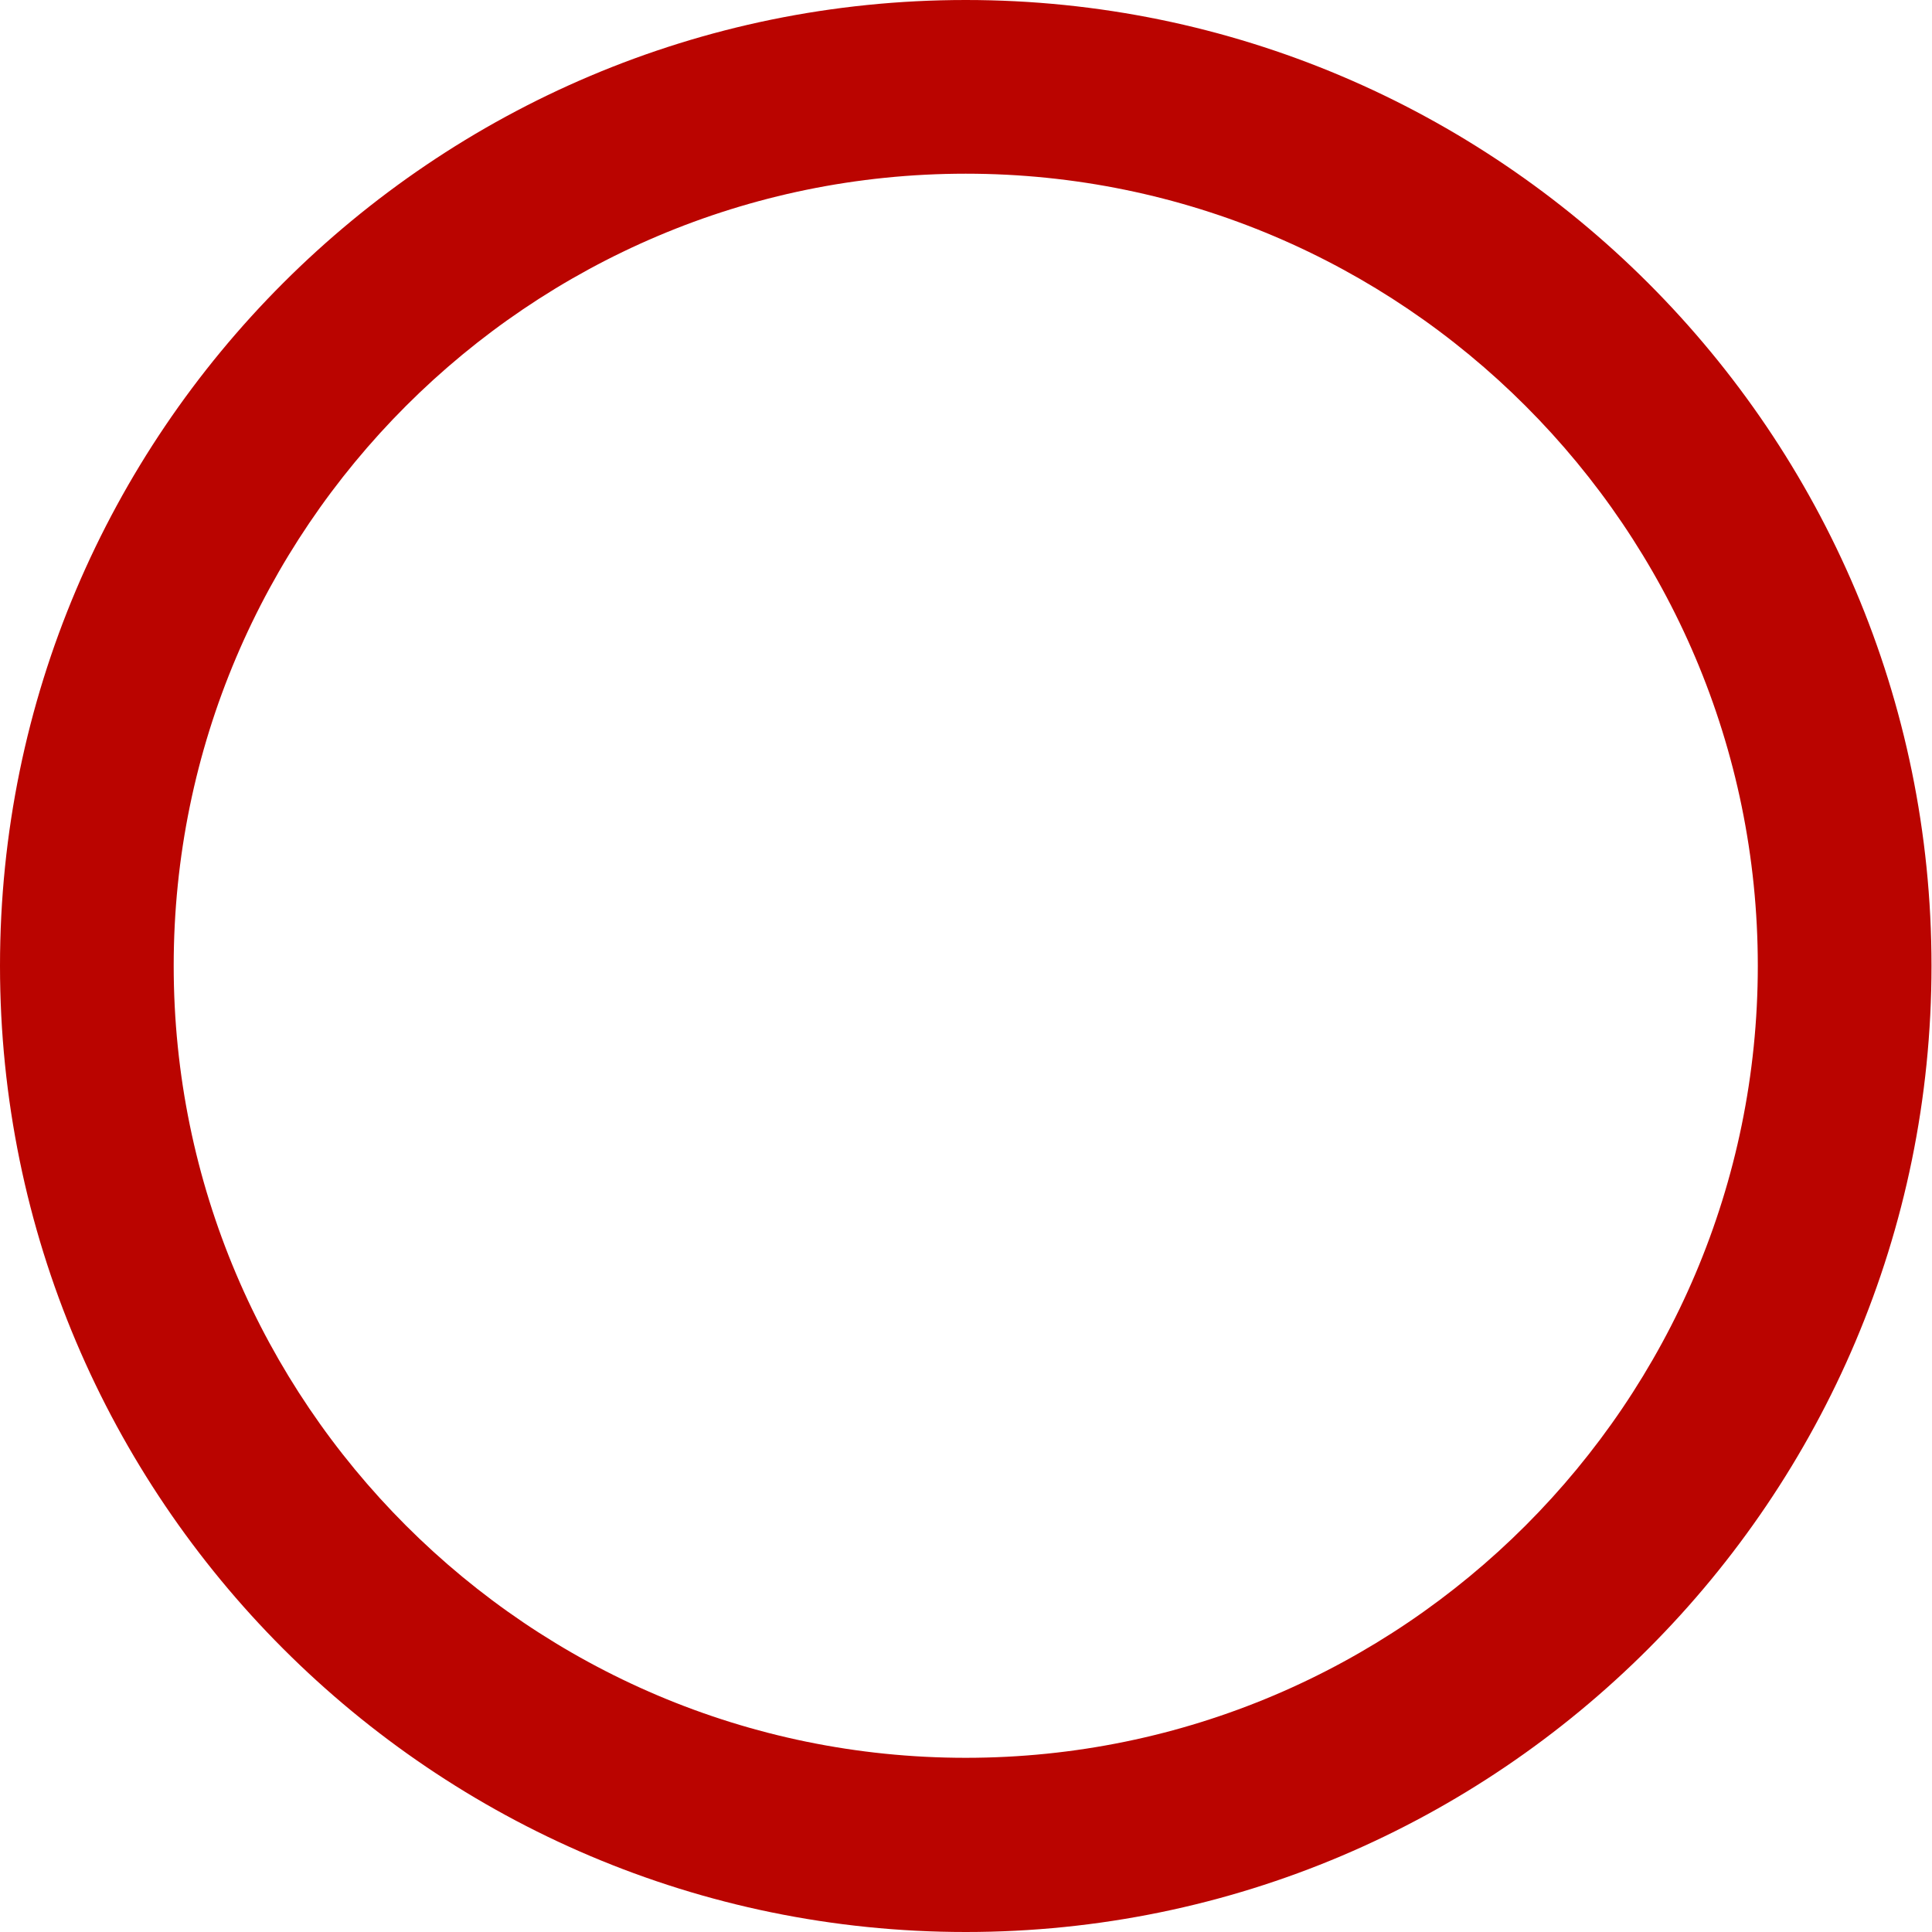 <?xml version="1.0" encoding="utf-8"?>
<!-- Generator: Adobe Illustrator 27.7.0, SVG Export Plug-In . SVG Version: 6.00 Build 0)  -->
<svg version="1.1" id="Calque_2_00000050661911337387751770000014972617684927235714_"
	 xmlns="http://www.w3.org/2000/svg" xmlns:xlink="http://www.w3.org/1999/xlink" x="0px" y="0px" viewBox="0 0 389.3 389.3"
	 style="enable-background:new 0 0 389.3 389.3;" xml:space="preserve">
<style type="text/css">
	.st0{fill:#BA0400;}
	.st1{display:none;}
	.st2{display:inline;fill:#BA0400;}
</style>
<g id="Calque_1-2">
	<path class="st0" d="M194.6,389.3C87.3,389.3,0,302,0,194.6S87.3,0,194.6,0s194.6,87.3,194.6,194.6S302,389.3,194.6,389.3z
		 M194.6,35C106.6,35,35,106.6,35,194.6s71.6,159.6,159.6,159.6s159.6-71.6,159.6-159.6S282.6,35,194.6,35z"/>
</g>
<g id="Calque_1_-_copie_2" class="st1">
	<path class="st2" d="M340.4,259.7c-25,55.6-80.9,94.5-145.7,94.5c-88,0-159.6-71.6-159.6-159.6S104,37.6,189.7,35
		c-0.1-11.7,0-23.4-1.8-35C83.7,3.6,0,89.5,0,194.6s87.3,194.6,194.6,194.6c79.1,0,147.4-47.5,177.8-115.4
		C361.9,268.7,351.4,263.6,340.4,259.7L340.4,259.7z"/>
</g>
<g id="Calque_1_-_copie" class="st1">
	<path class="st2" d="M67.8,342c6.9-9.4,15-17.9,22.8-26.5C56.5,286.2,35,242.8,35,194.6c0-86.4,69-156.9,154.7-159.5
		c-0.1-11.7,0-23.4-1.8-35C83.7,3.6,0,89.5,0,194.6C0,253.4,26.3,306.3,67.8,342z"/>
</g>
</svg>
